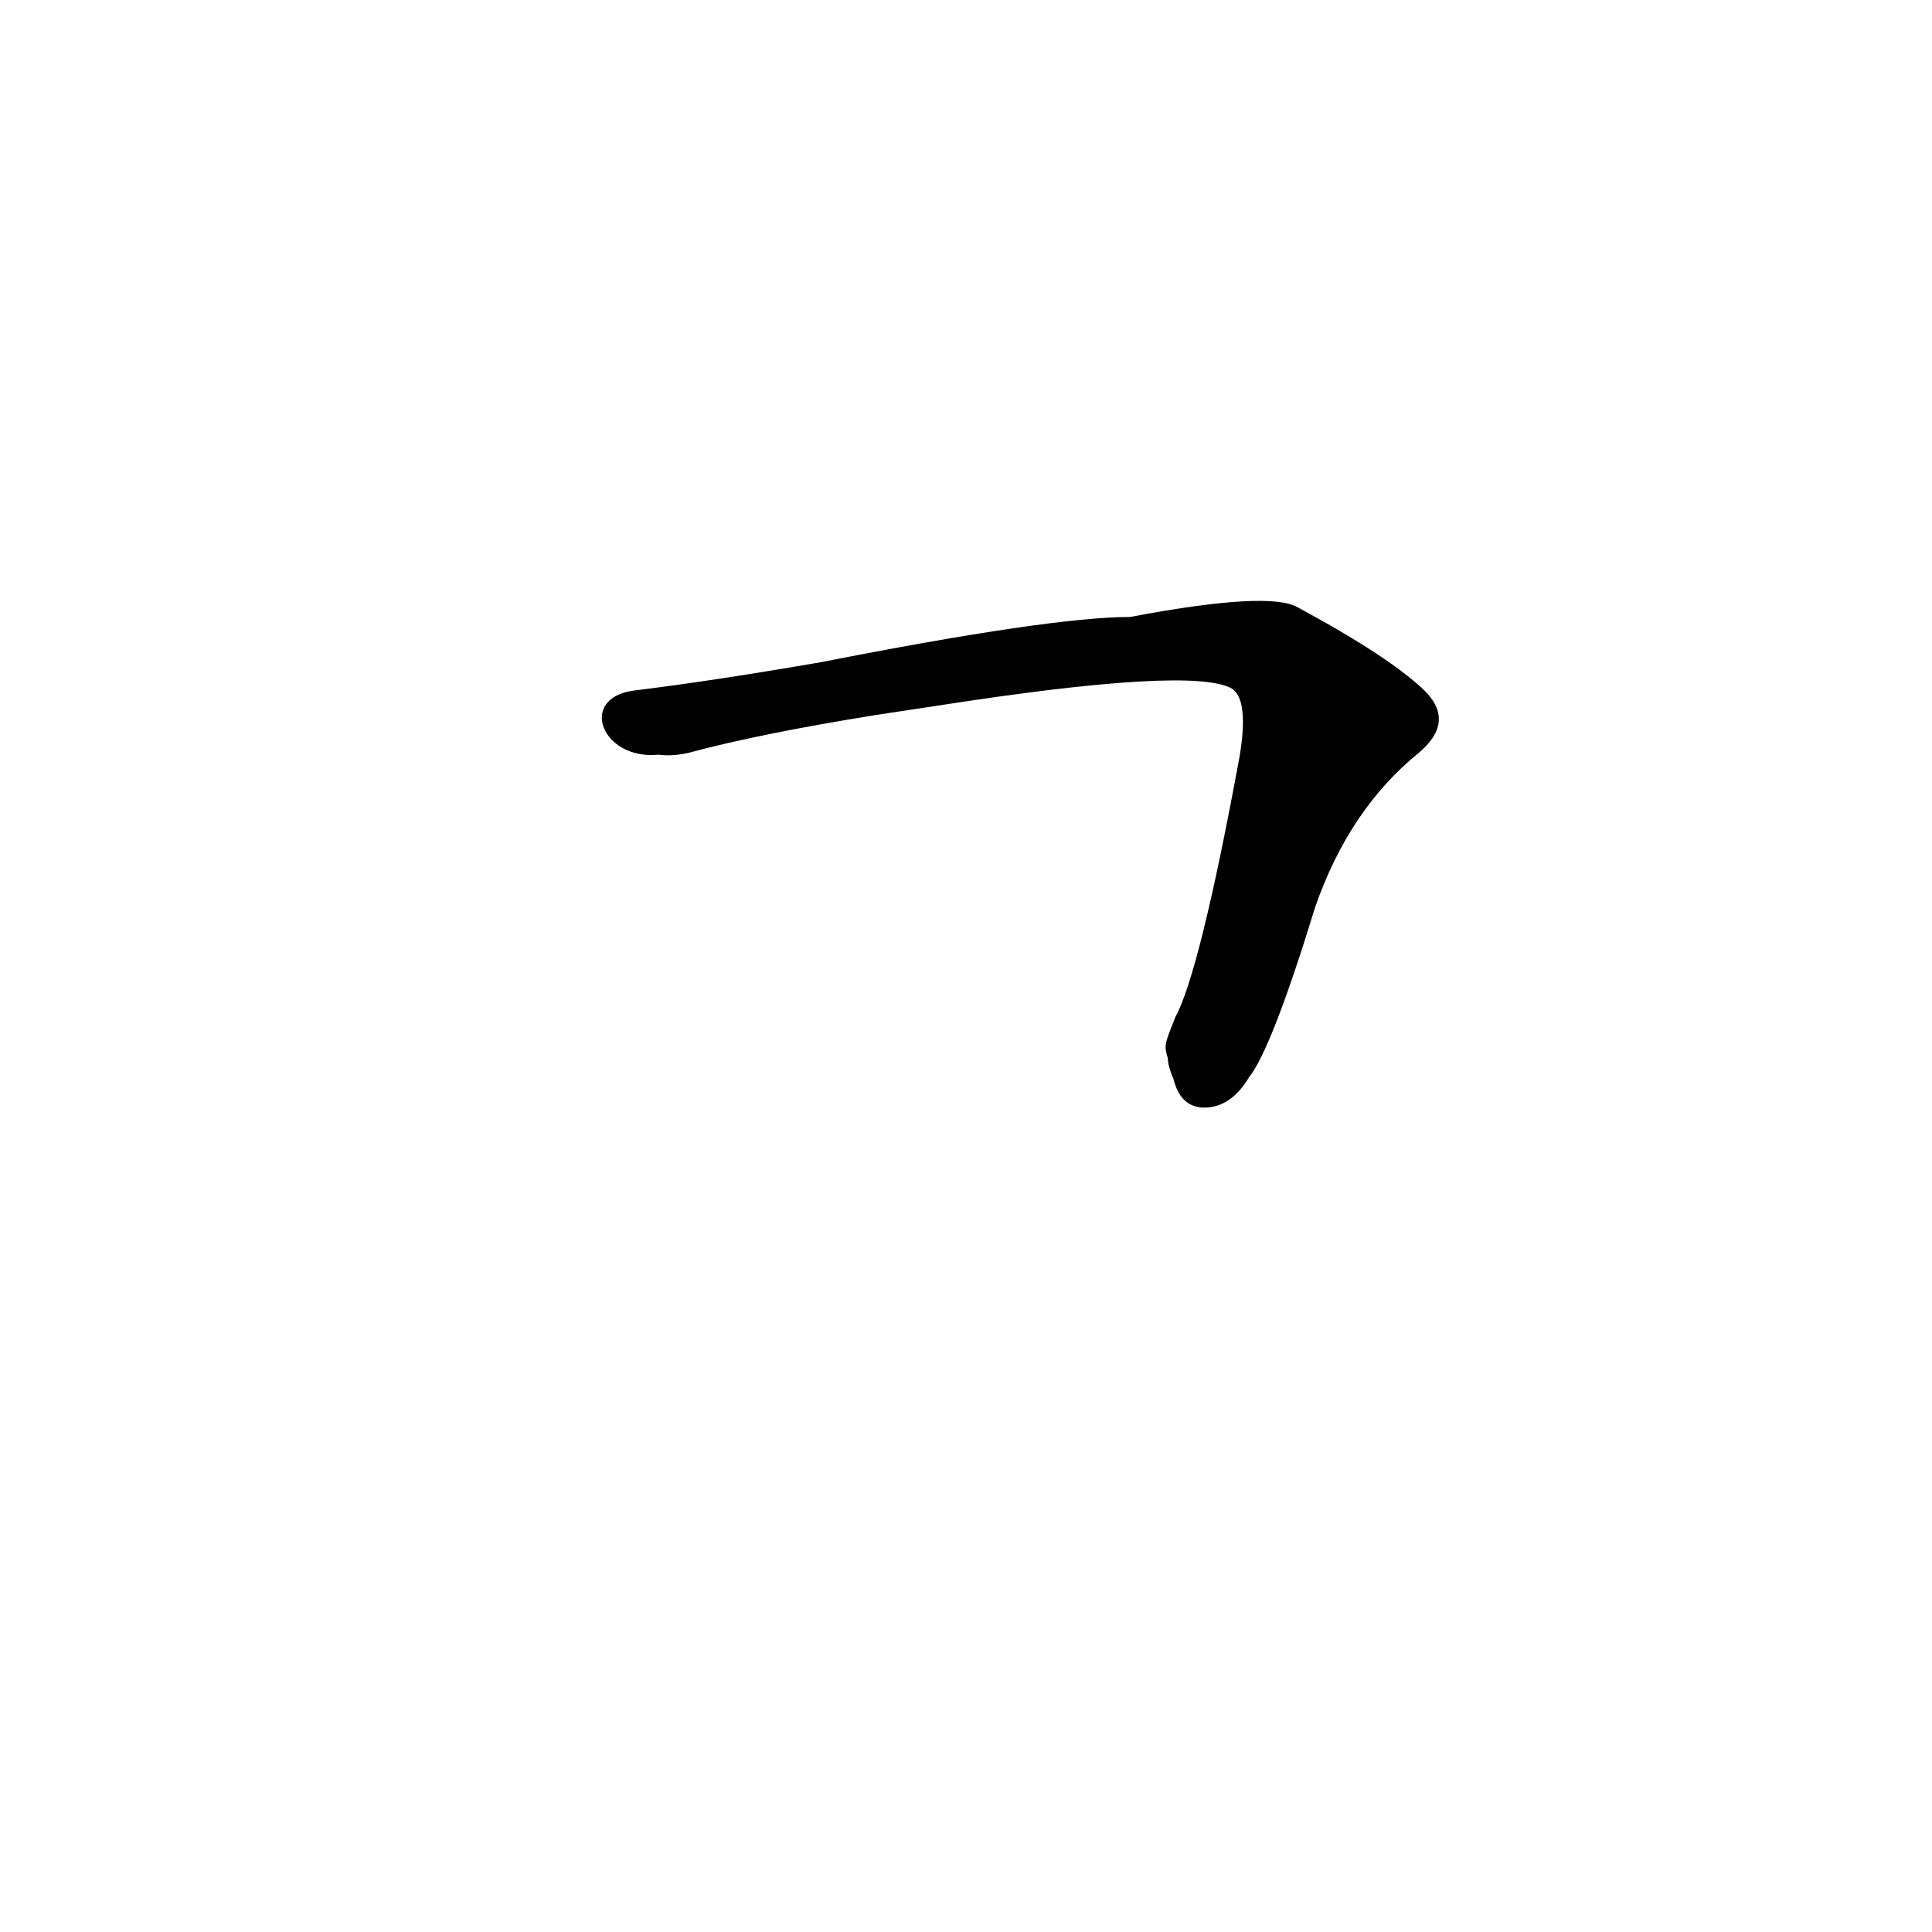 <?xml version='1.0' encoding='utf-8'?>
<svg xmlns="http://www.w3.org/2000/svg" version="1.1" viewBox="0 0 1024 1024"><g transform="scale(1, -1) translate(0, -900)"><path d="M 619 339 Q 619 335 622 328 Q 626 312 640 313 Q 653 314 662 329 Q 674 344 697 419 Q 715 471 752 501 Q 771 517 756 533 Q 738 551 688 578 Q 673 587 599 573 Q 557 573 435 549 Q 377 539 336 534 C 306 530 319 497 349 500 Q 356 499 365 501 Q 402 511 464 521 L 497 526 Q 632 547 653 535 Q 662 529 657 499 Q 636 385 623 361 C 617 346 617 346 619 339 Z" fill="black" /></g></svg>